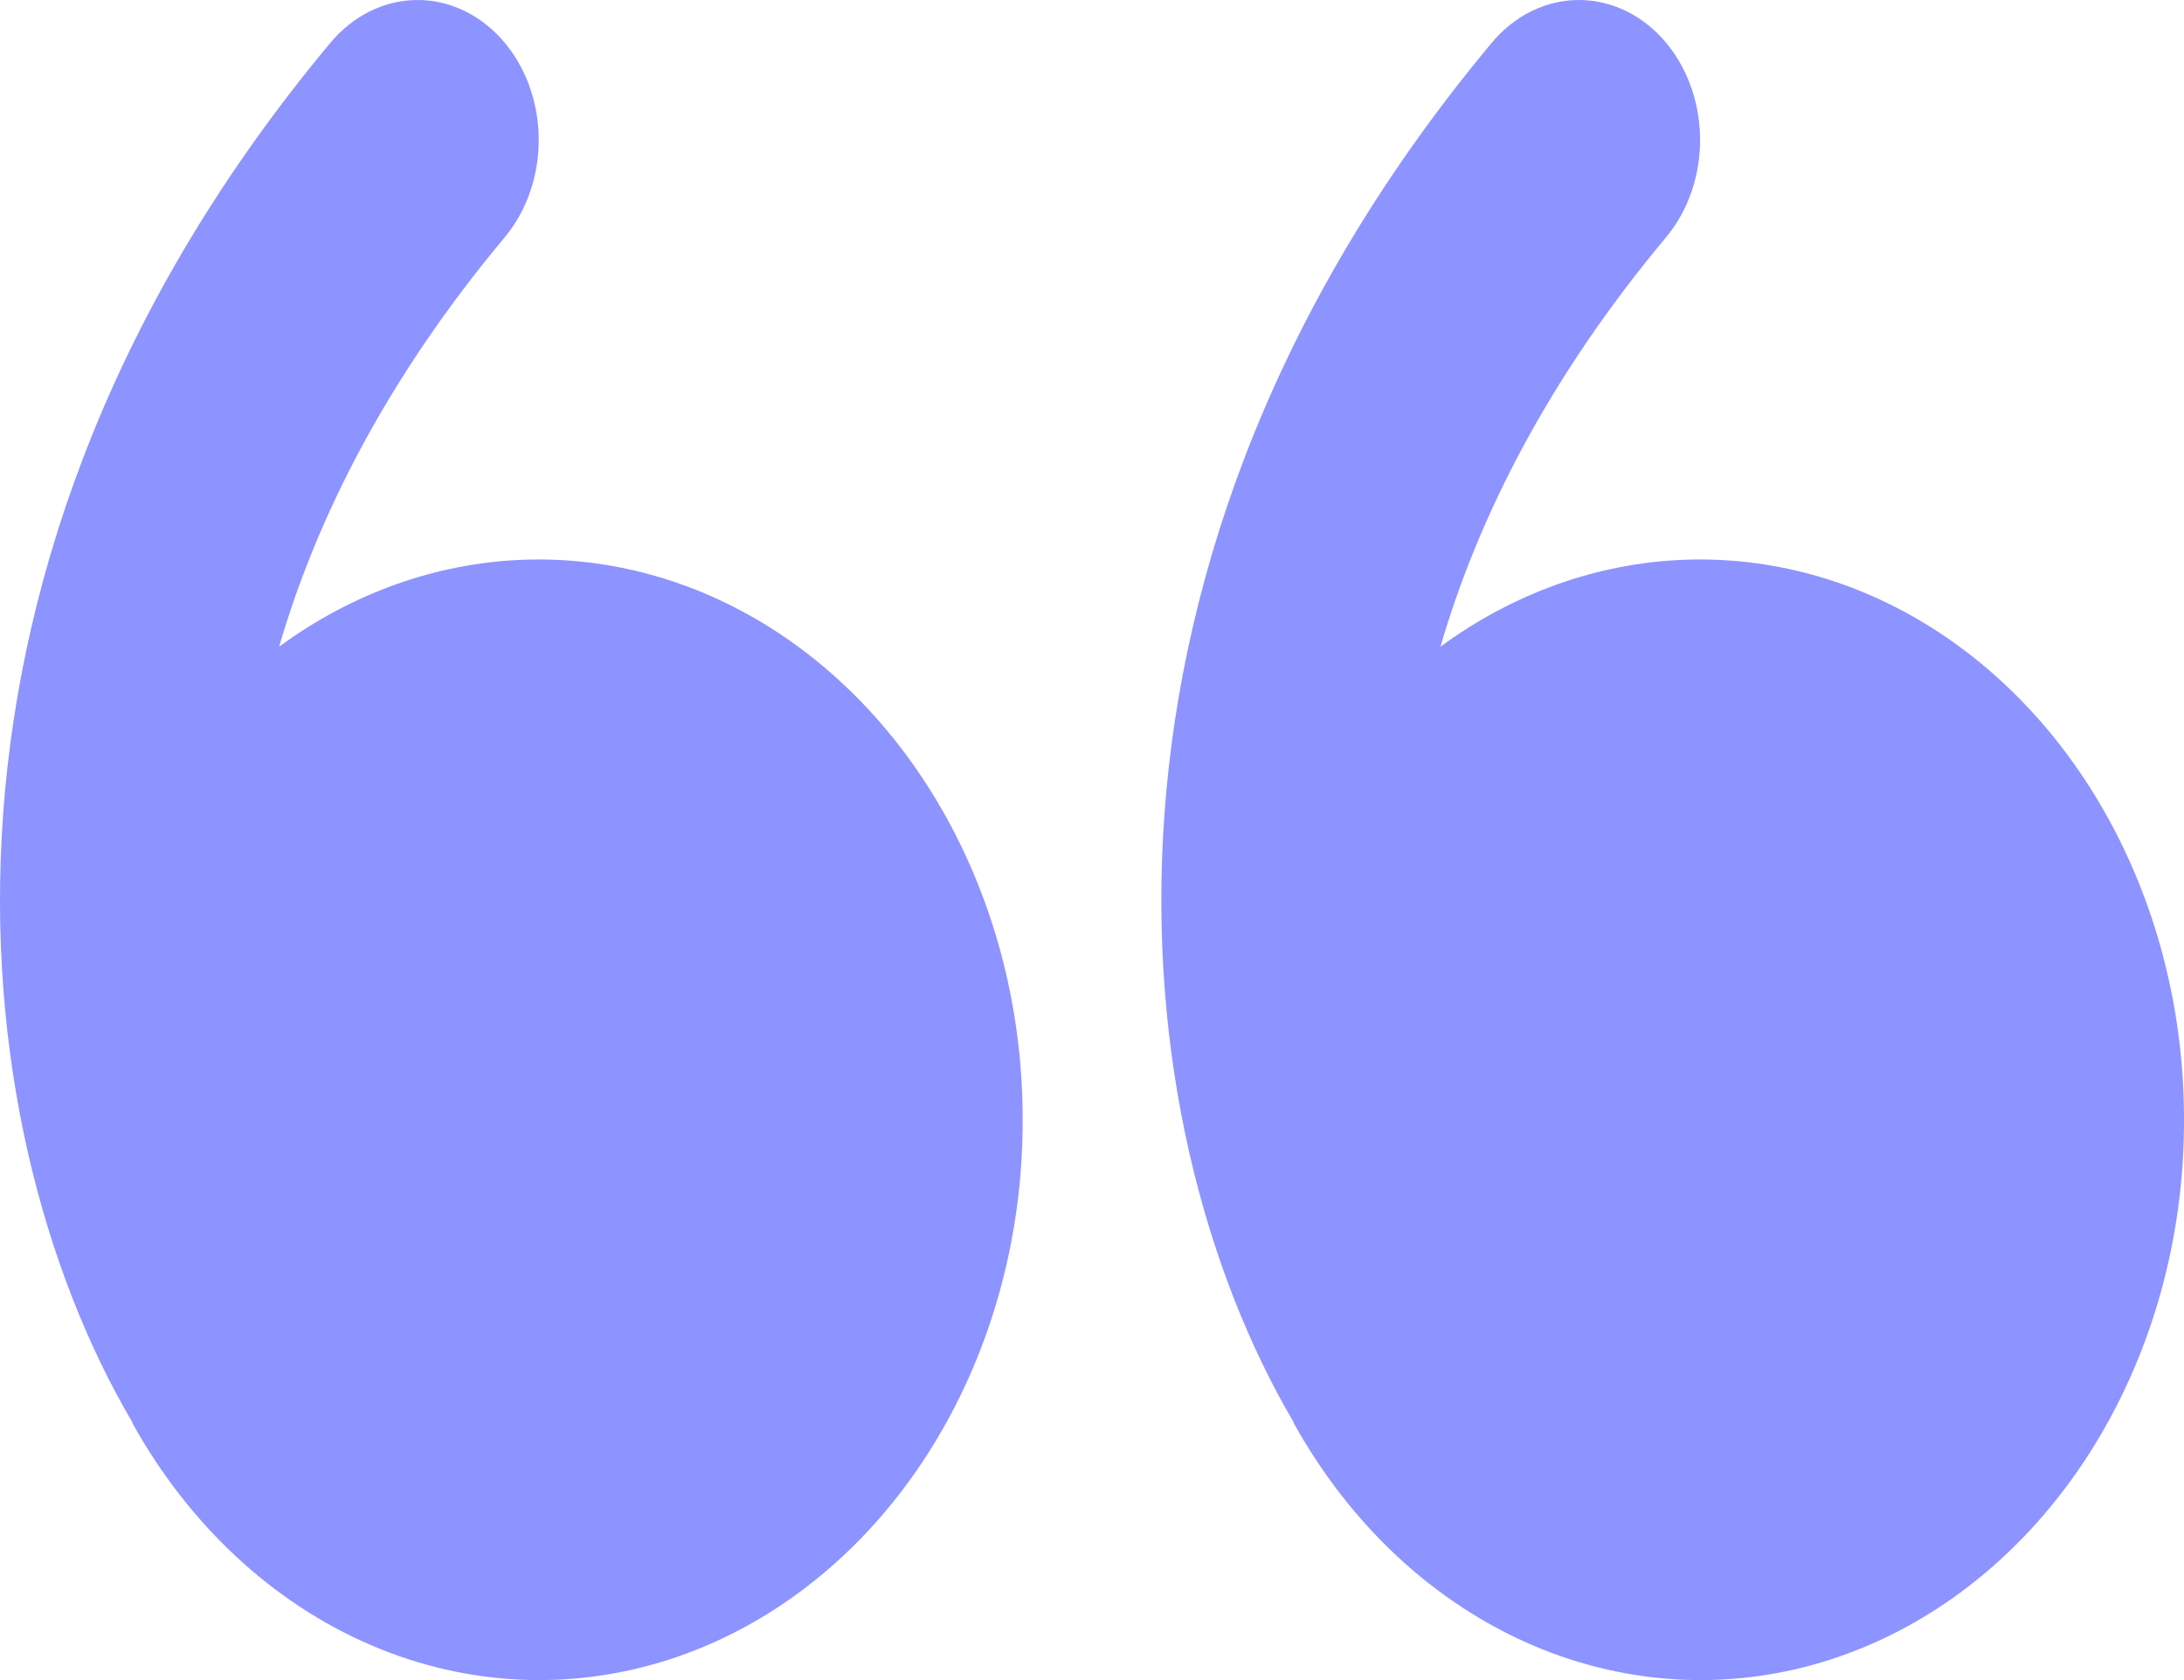 <svg width="78" height="60" viewBox="0 0 78 60" fill="none" xmlns="http://www.w3.org/2000/svg">
<path opacity="0.5" d="M46.208 50.828C48.228 54.463 51.214 57.243 54.718 58.749C58.222 60.255 62.054 60.406 65.638 59.179C69.222 57.952 72.365 55.414 74.594 51.945C76.823 48.477 78.019 44.267 78 39.946C77.998 36.369 77.165 32.857 75.588 29.779C74.01 26.7 71.746 24.168 69.033 22.446C66.32 20.724 63.256 19.877 60.162 19.991C57.068 20.105 54.057 21.178 51.444 23.096C52.803 18.435 55.333 13.461 59.501 8.476C60.299 7.522 60.736 6.242 60.717 4.916C60.697 3.59 60.223 2.327 59.398 1.405C58.573 0.483 57.465 -0.022 56.317 0.001C55.17 0.023 54.077 0.572 53.28 1.525C37.871 19.981 39.873 40.042 46.208 50.804V50.828ZM4.732 50.828C6.752 54.463 9.738 57.243 13.242 58.749C16.745 60.255 20.577 60.406 24.162 59.179C27.746 57.952 30.889 55.414 33.118 51.945C35.347 48.477 36.542 44.267 36.523 39.946C36.522 36.369 35.688 32.857 34.111 29.779C32.534 26.7 30.27 24.168 27.557 22.446C24.843 20.724 21.779 19.877 18.685 19.991C15.591 20.105 12.581 21.178 9.968 23.096C11.326 18.435 13.857 13.461 18.025 8.476C18.822 7.522 19.259 6.242 19.24 4.916C19.221 3.59 18.746 2.327 17.921 1.405C17.096 0.483 15.988 -0.022 14.841 0.001C13.694 0.023 12.601 0.572 11.803 1.525C-3.605 19.981 -1.604 40.042 4.732 50.804V50.828Z" fill="#1D29FF"/>
</svg>
